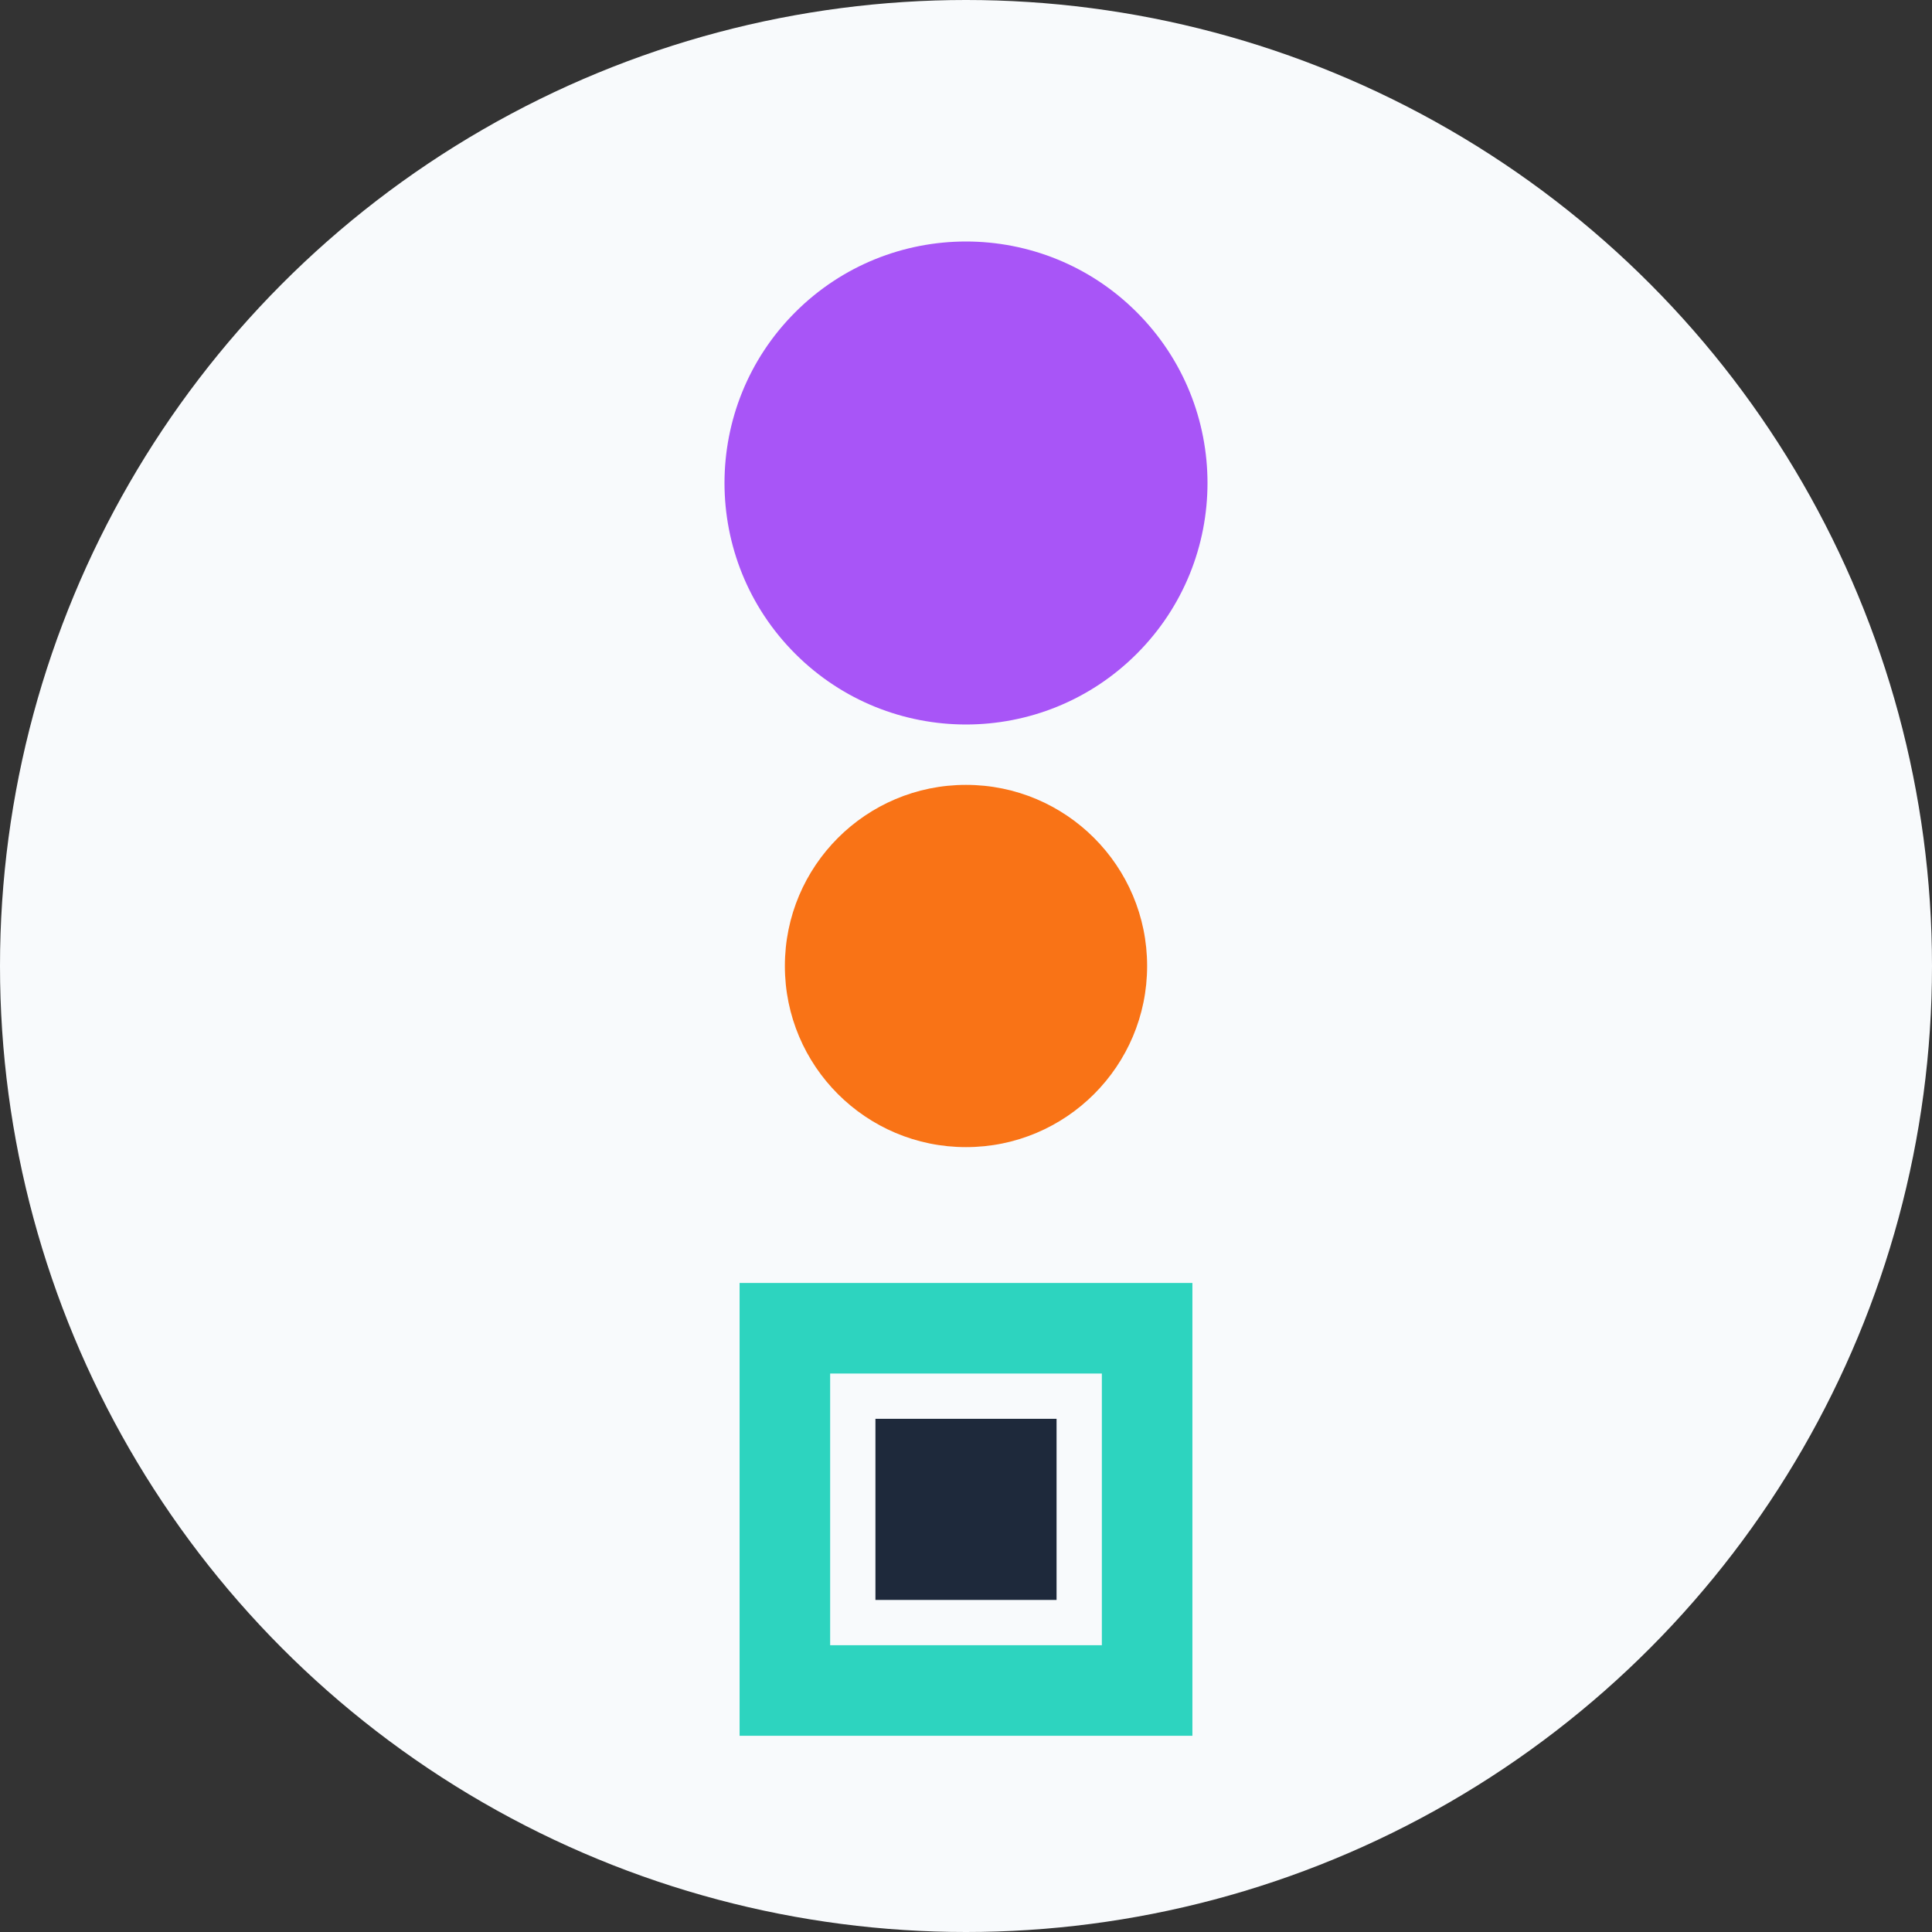 <svg width="32" height="32" viewBox="0 0 32 32" fill="none" xmlns="http://www.w3.org/2000/svg">
  <rect x="0" y="0" width="32" height="32" fill="#333333" stroke="none"/>
  <!-- Background circle -->
  <circle cx="16" cy="16" r="16" fill="#f8fafc"/>
  
  <!-- Top: Purple shape -->
  <circle cx="16" cy="8" r="4" fill="#a855f7" transform="rotate(45 16 8)"/>
  
  <!-- Middle: Orange circle -->
  <circle cx="16" cy="16" r="3" fill="#f97316"/>
  
  <!-- Bottom: Teal square with dark center -->
  <rect x="13" y="22" width="6" height="6" fill="none" stroke="#2dd4bf" stroke-width="1.5"/>
  <rect x="14.5" y="23.5" width="3" height="3" fill="#1e293b"/>
</svg>

